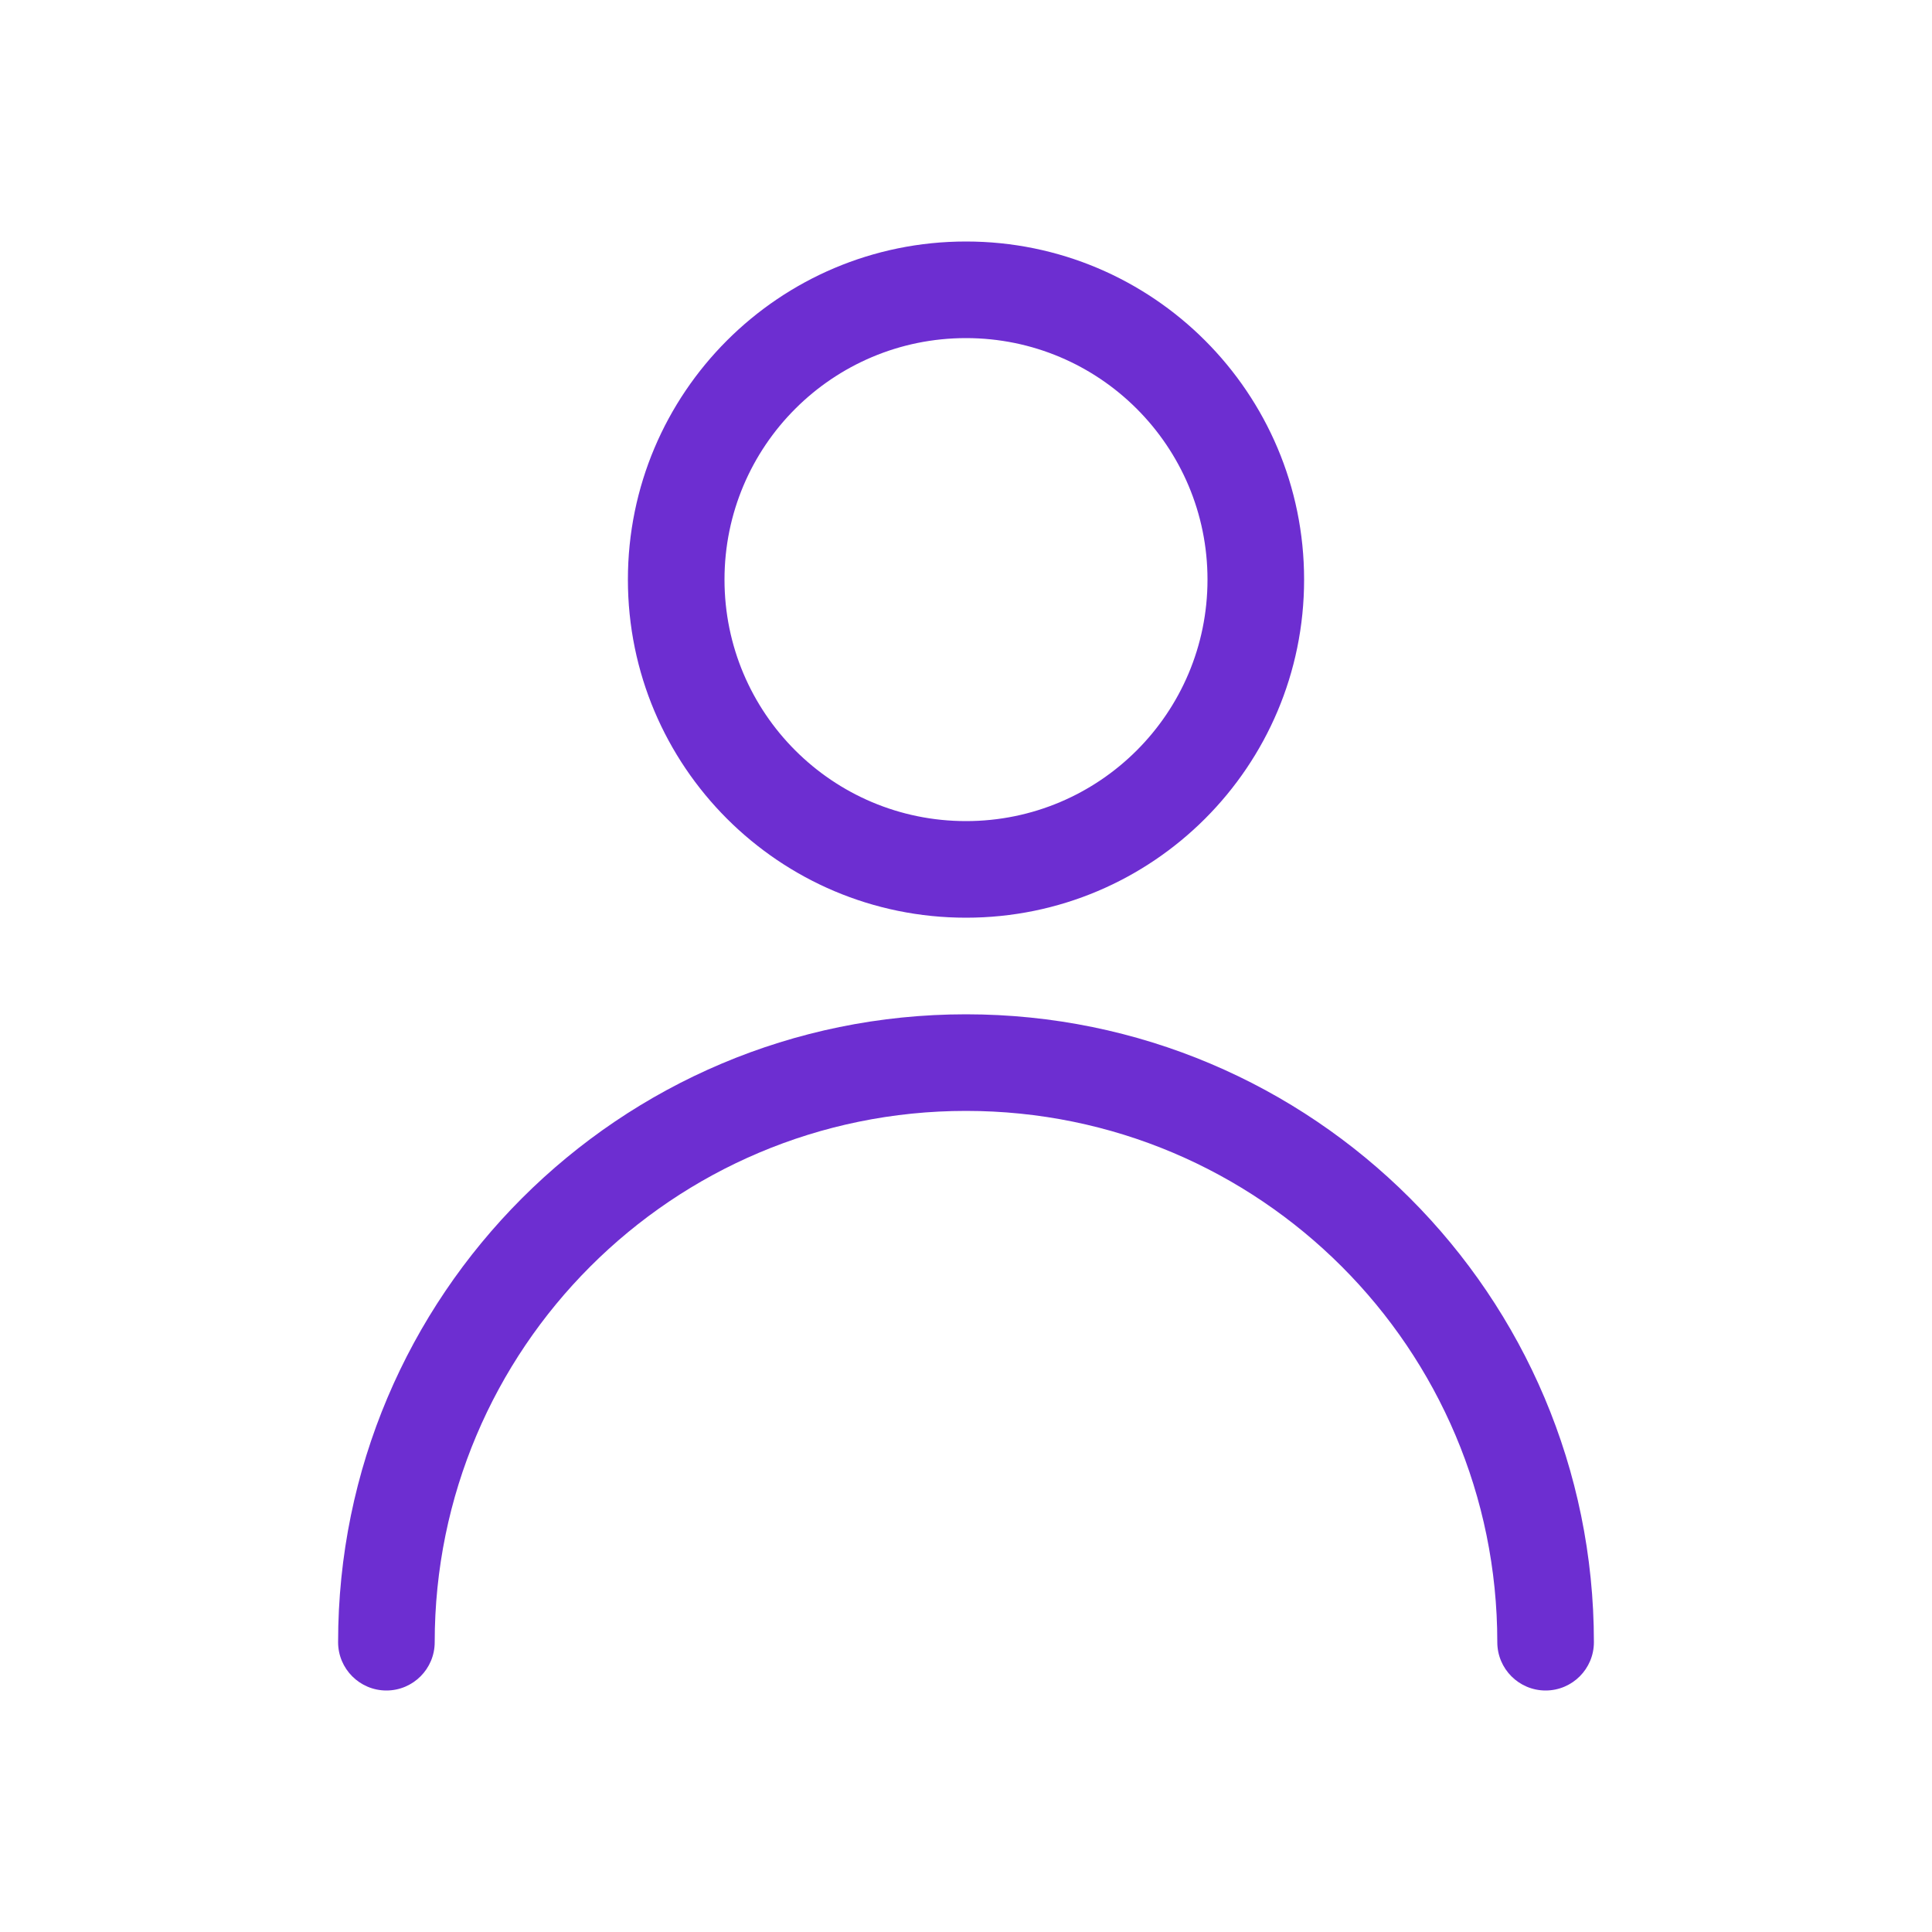 <svg width="20" height="20" viewBox="0 0 20 20" fill="none" xmlns="http://www.w3.org/2000/svg">
<g id="Icon">
<g id="icon">
<path fill-rule="evenodd" clip-rule="evenodd" d="M10 3.5C8.619 3.5 7.5 4.619 7.5 6C7.5 7.381 8.619 8.5 10 8.5C11.381 8.5 12.5 7.381 12.5 6C12.5 4.619 11.381 3.5 10 3.5ZM6.5 6C6.5 4.067 8.067 2.5 10 2.5C11.933 2.5 13.5 4.067 13.5 6C13.5 7.933 11.933 9.5 10 9.5C8.067 9.5 6.5 7.933 6.5 6Z" fill="#6D2ED1"/>
<path fill-rule="evenodd" clip-rule="evenodd" d="M10 11.5C6.962 11.5 4.5 13.962 4.5 17C4.5 17.276 4.276 17.5 4 17.5C3.724 17.5 3.5 17.276 3.5 17C3.5 13.41 6.41 10.5 10 10.5C13.59 10.5 16.5 13.41 16.5 17C16.5 17.276 16.276 17.5 16 17.5C15.724 17.5 15.5 17.276 15.5 17C15.5 13.962 13.038 11.5 10 11.5Z" fill="#6D2ED1"/>
</g>
</g>
</svg>
